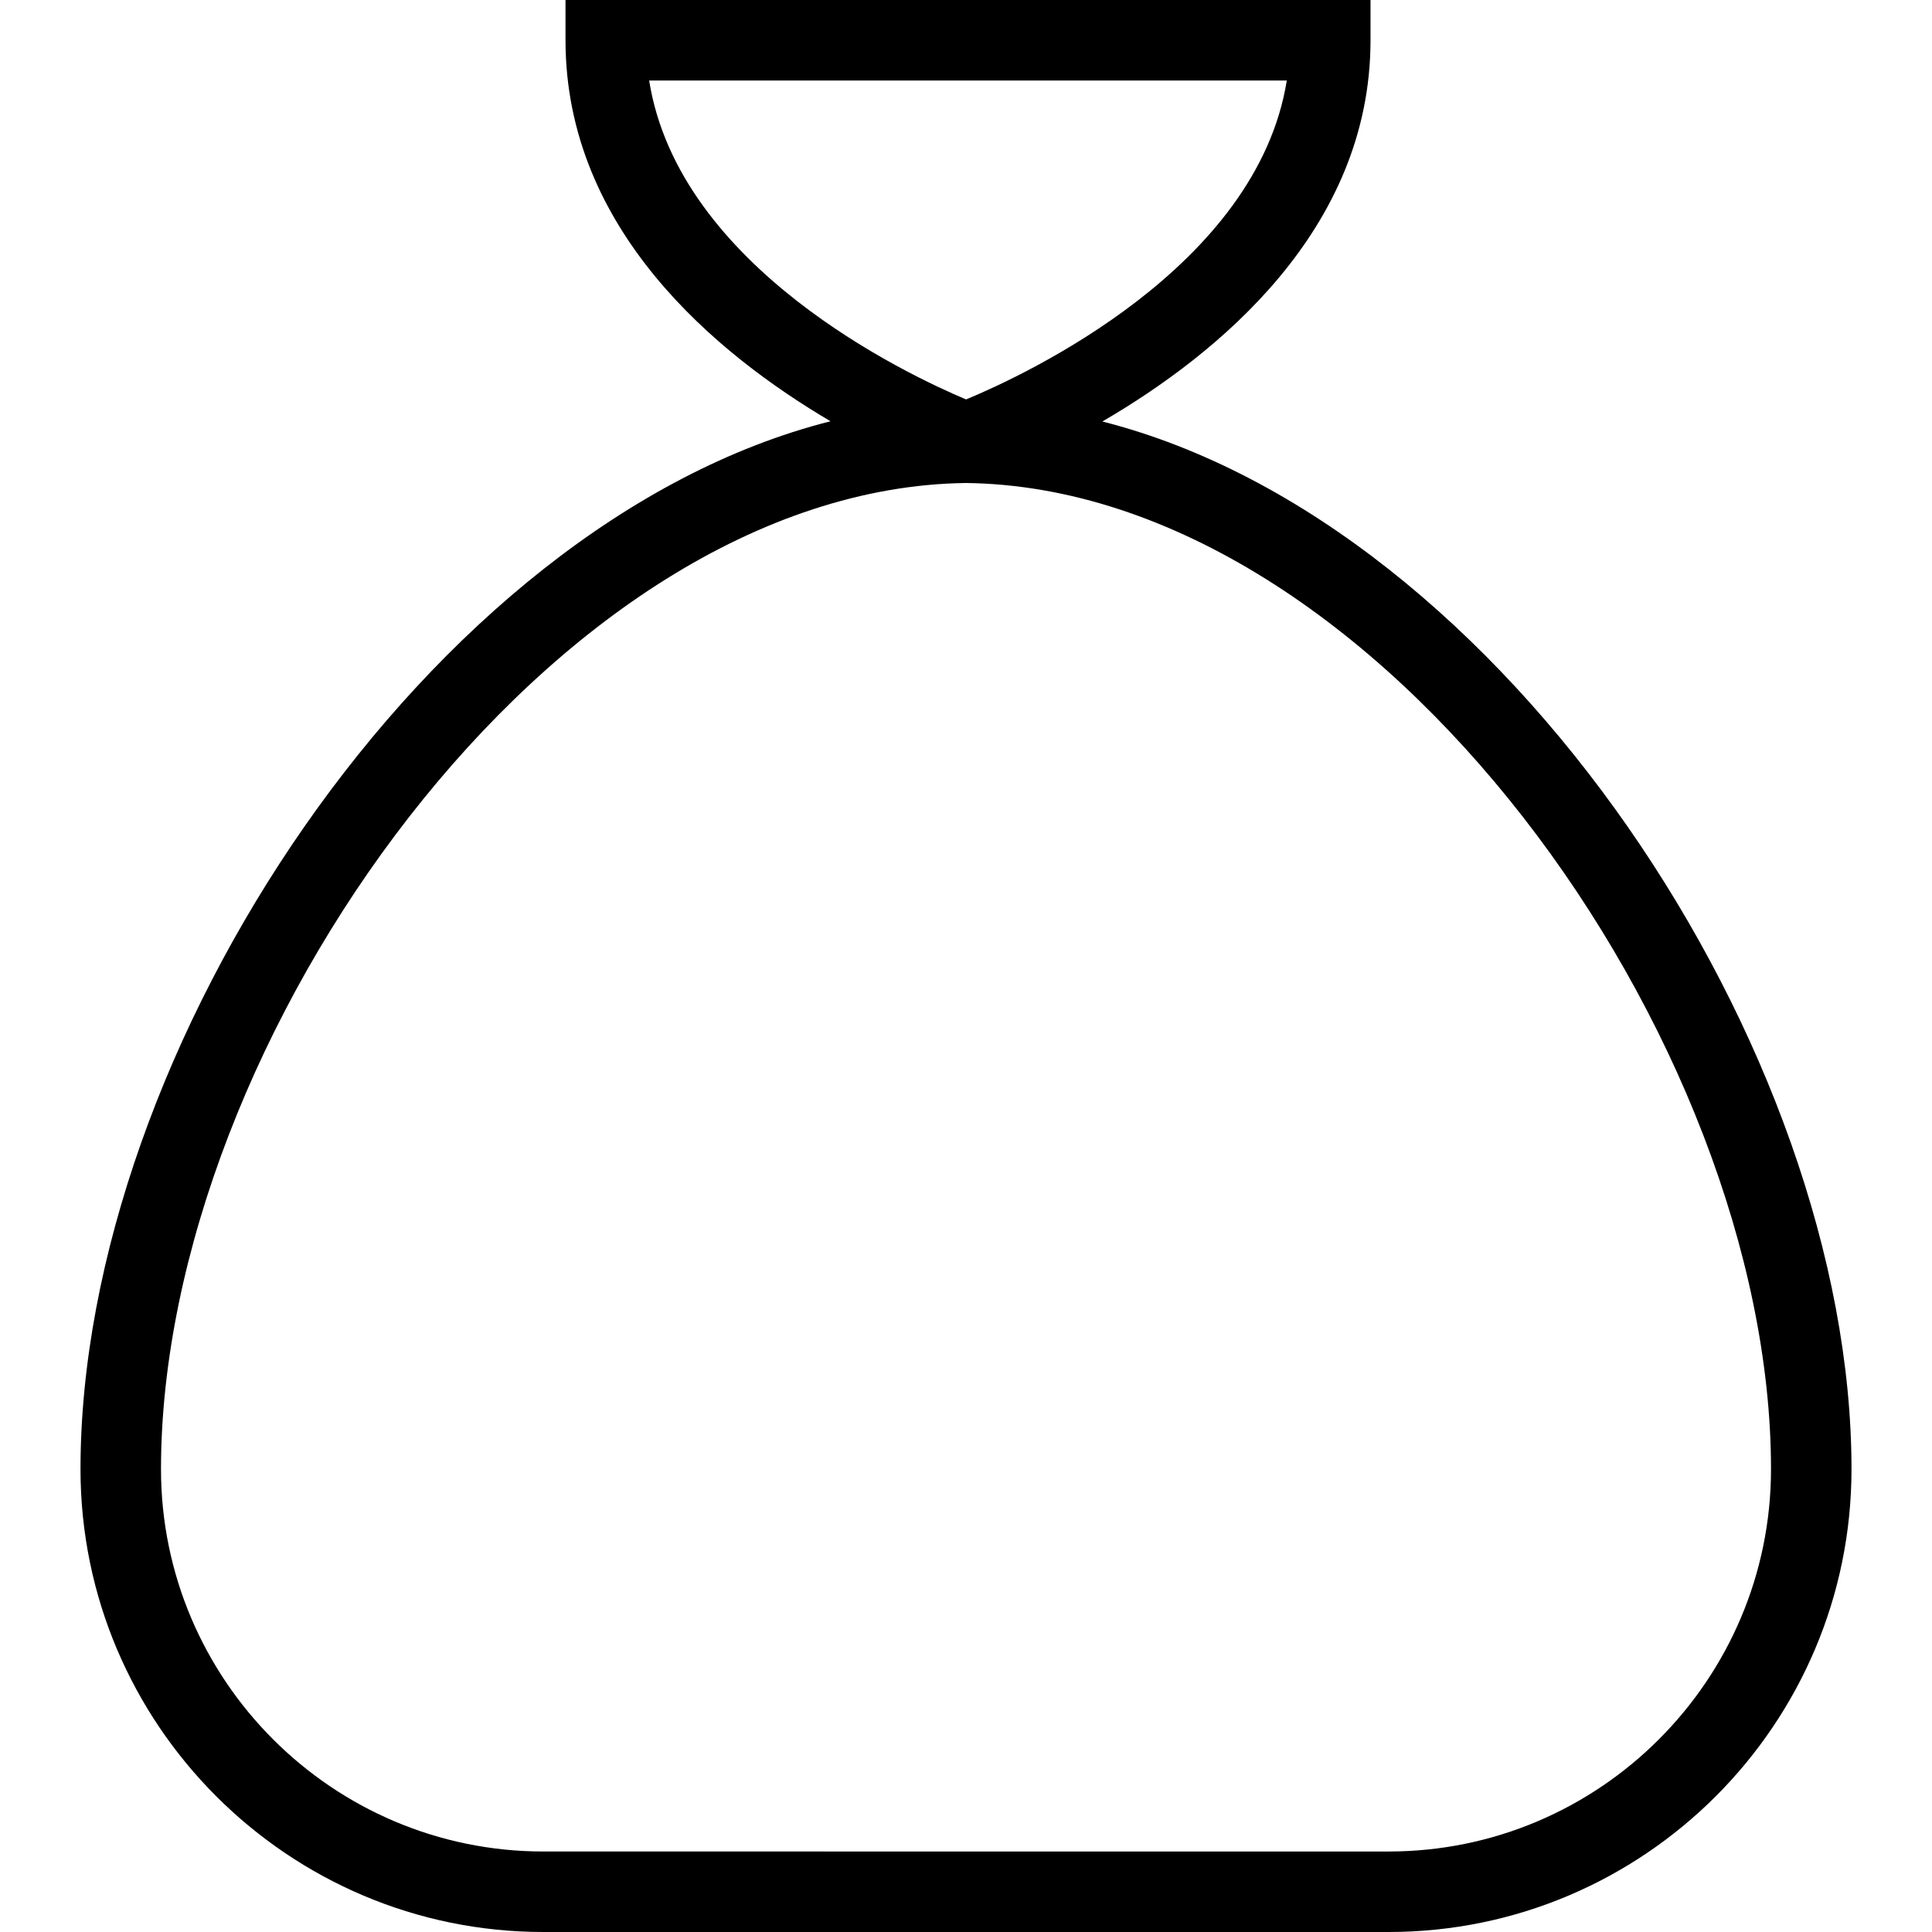<?xml version="1.0" encoding="UTF-8"?>
<svg xmlns="http://www.w3.org/2000/svg" id="Layer_1" data-name="Layer 1" viewBox="0 0 24 24" width="512" height="512"><path d="M13.694,5.236c1.426-.83,3.331-2.378,3.331-4.736V0H7.025V.5c0,2.356,1.882,3.903,3.292,4.733C5.323,6.495,1,13.043,1,18.25c0,3.17,2.579,5.75,5.75,5.75h10.5c3.171,0,5.75-2.58,5.75-5.75,0-5.203-4.316-11.746-9.306-13.014ZM8.064,1h7.921c-.372,2.322-3.249,3.657-3.984,3.962-.729-.307-3.569-1.641-3.937-3.962Zm9.186,22H6.75c-2.619,0-4.75-2.131-4.75-4.75,0-5.324,4.877-12.186,10-12.25,5.124,.063,10,6.926,10,12.25,0,2.619-2.131,4.75-4.75,4.75Z"/></svg>
